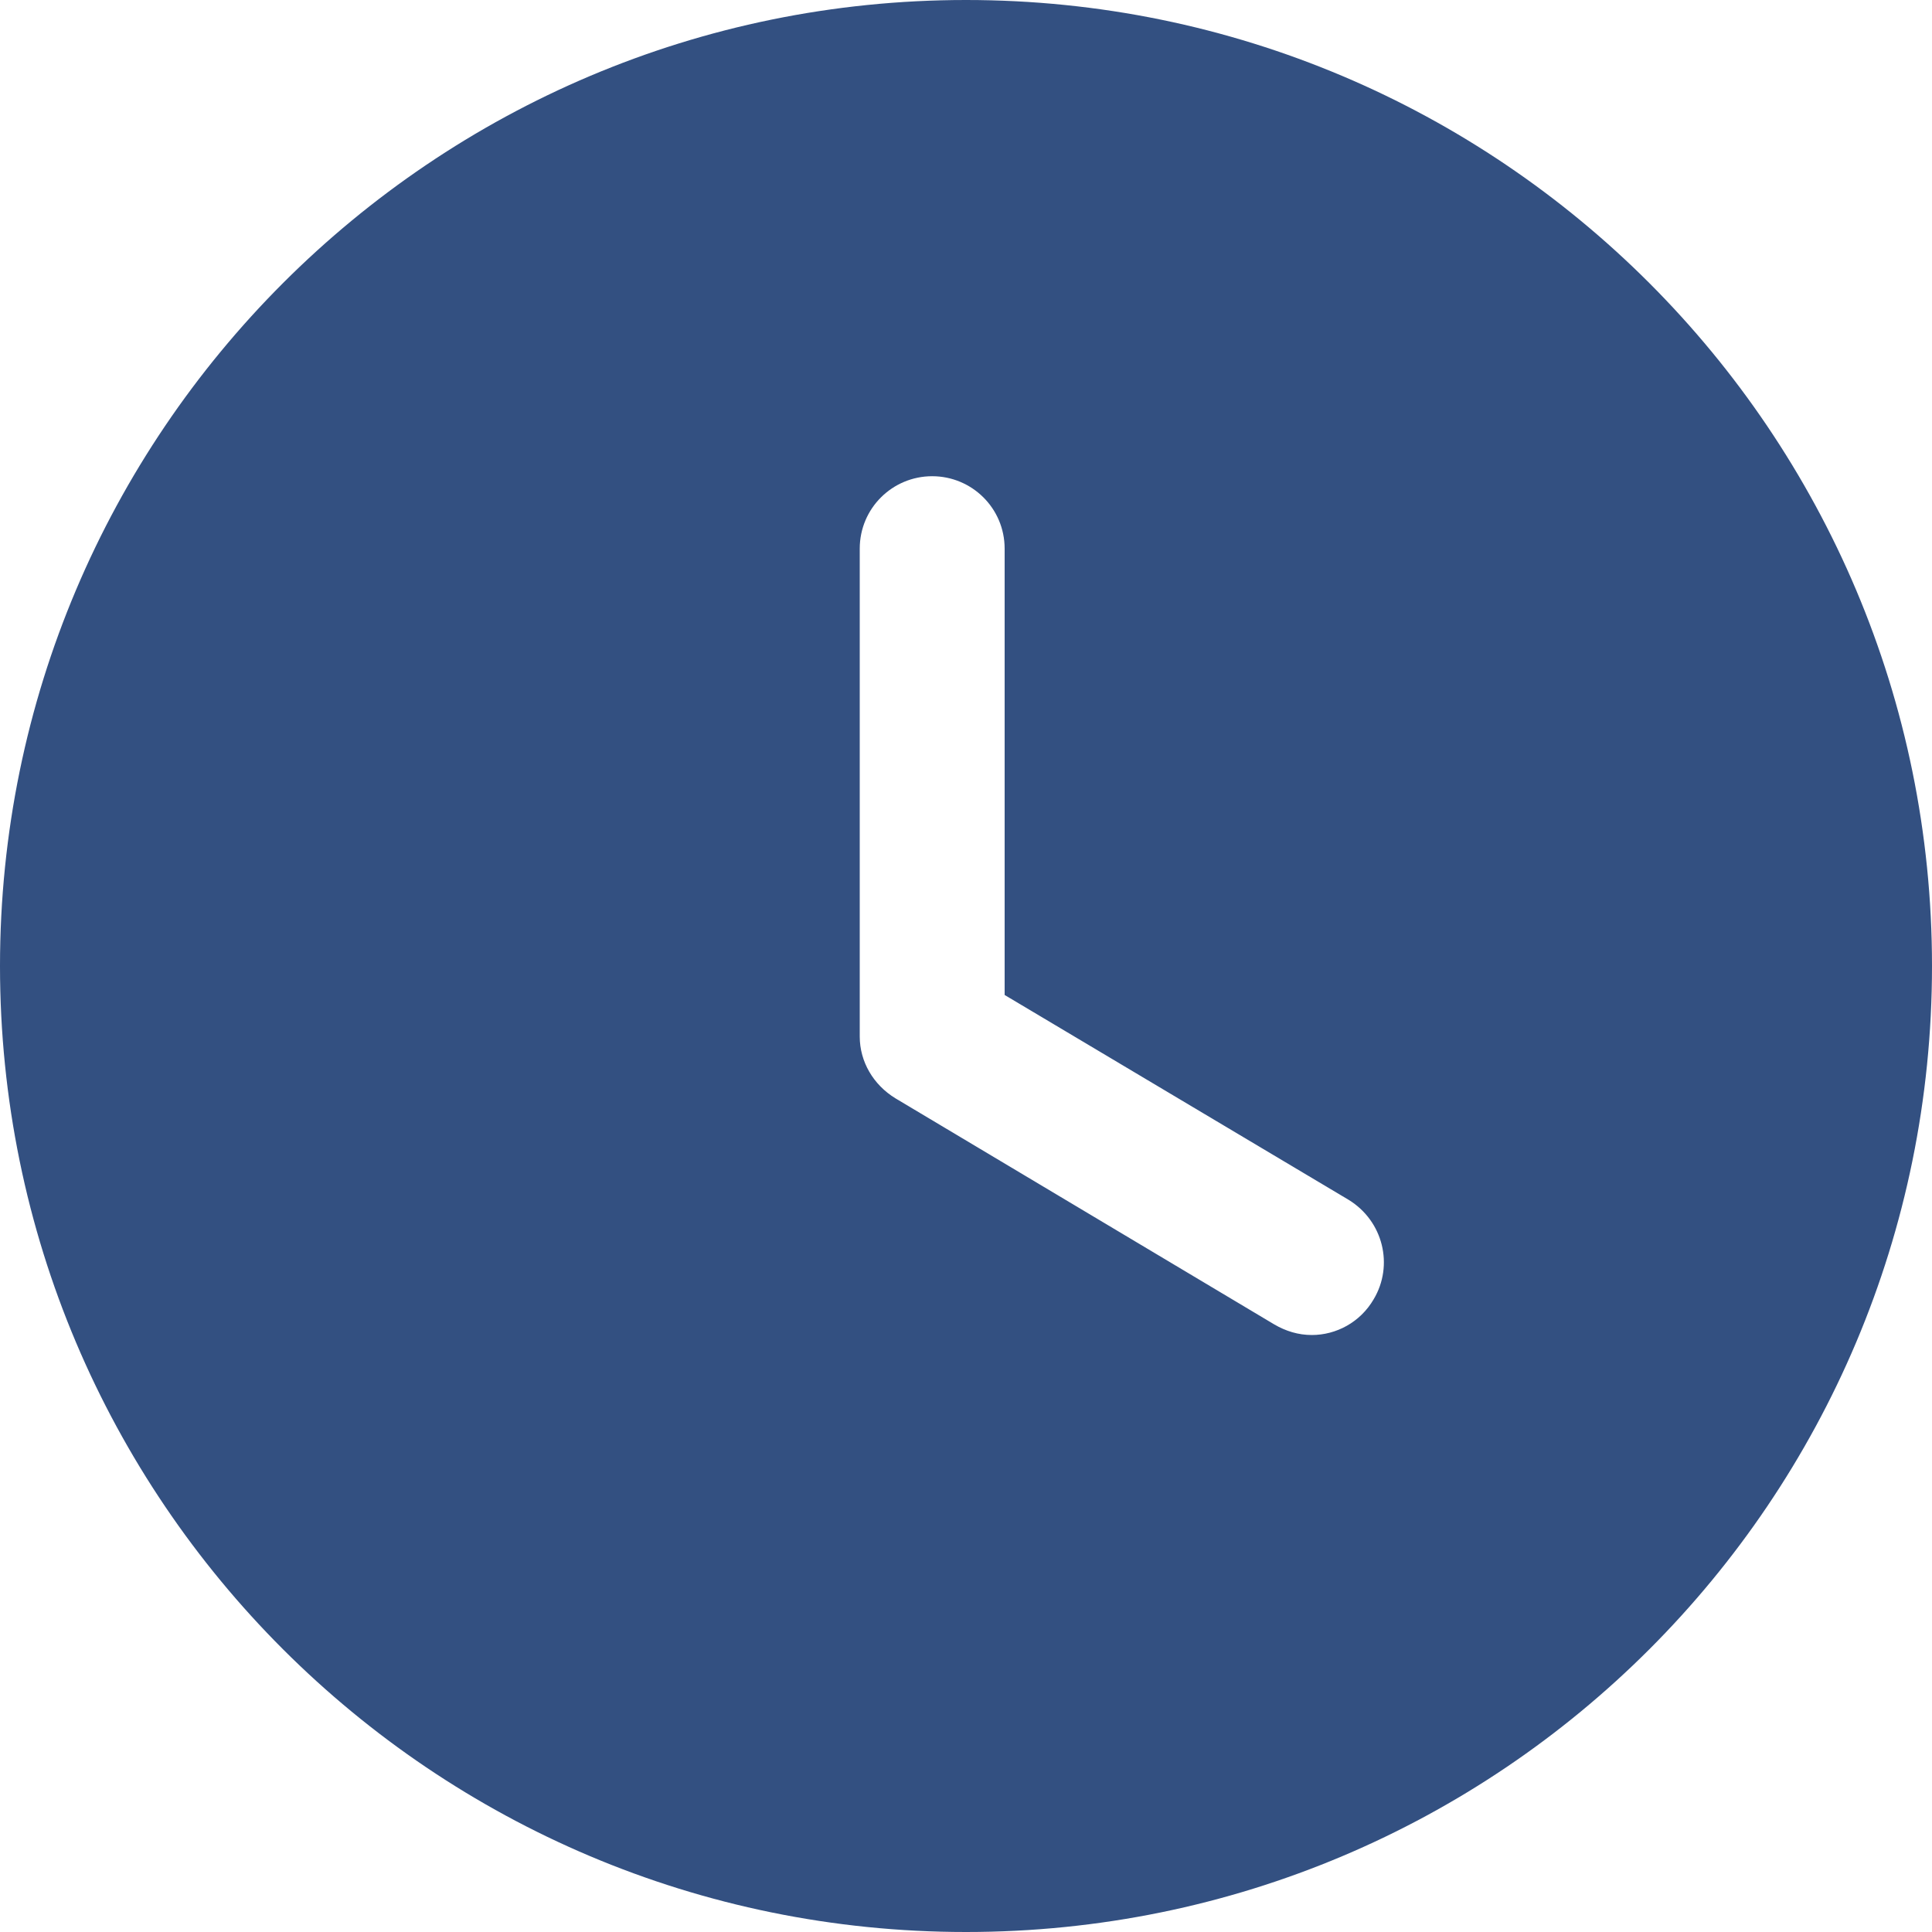 <svg width="47" height="47" viewBox="0 0 47 47" fill="none" xmlns="http://www.w3.org/2000/svg">
<path fill-rule="evenodd" clip-rule="evenodd" d="M23.5 47C10.528 47 0 36.495 0 23.5C0 10.528 10.528 0 23.5 0C36.495 0 47 10.528 47 23.5C47 36.495 36.495 47 23.5 47ZM30.997 32.218C31.279 32.383 31.584 32.477 31.913 32.477C32.501 32.477 33.088 32.172 33.417 31.608C33.91 30.785 33.652 29.704 32.806 29.187L24.44 24.205V13.348C24.44 12.361 23.641 11.585 22.677 11.585C21.714 11.585 20.915 12.361 20.915 13.348V25.215C20.915 25.826 21.244 26.39 21.785 26.72L30.997 32.218Z" fill="#335081"/>
</svg>
